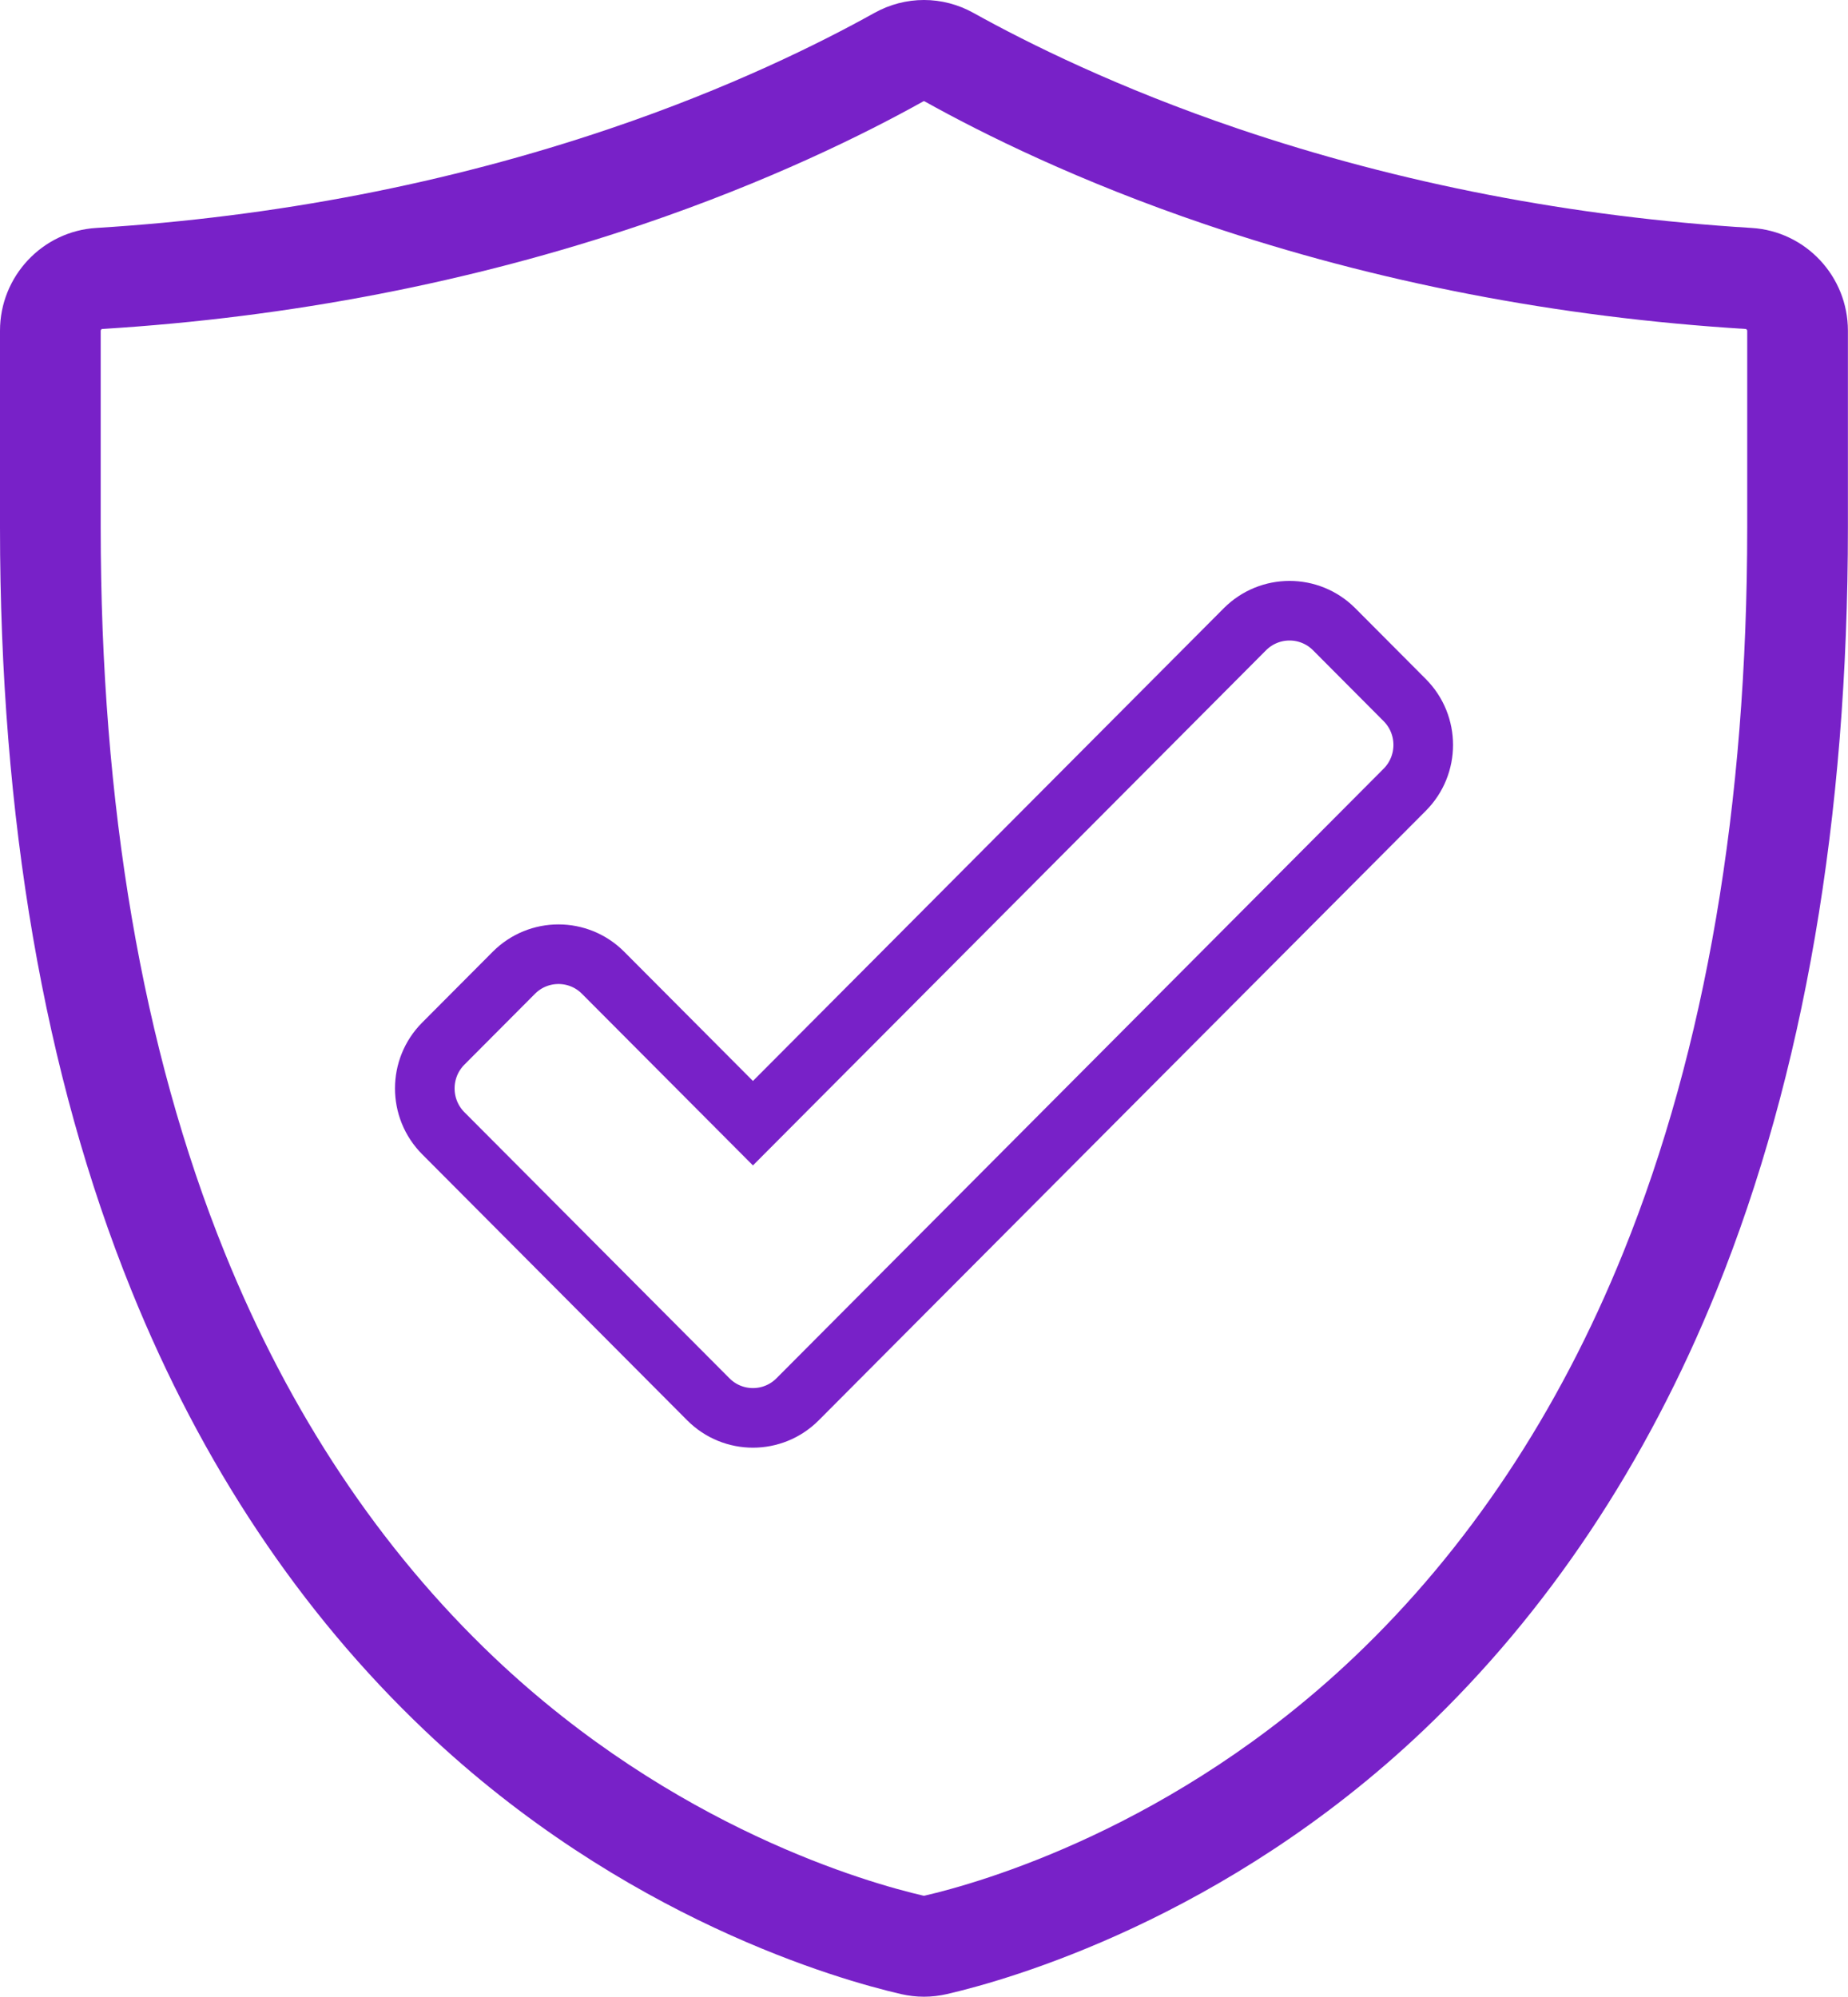 <svg width="62" height="67" viewBox="0 0 62 67" fill="none" xmlns="http://www.w3.org/2000/svg">
<g clip-path="url(#clip0_2048_467)">
<path d="M31 67C30.74 67 30.484 66.97 30.23 66.912C28.165 66.436 20.91 64.393 14.256 58.072C10.081 54.109 6.766 49.134 4.405 43.289C1.482 36.065 0 27.452 0 17.69V11.096C0 9.274 1.419 7.761 3.227 7.649C9.226 7.279 15.02 6.16 20.454 4.32C24.476 2.959 27.501 1.455 29.33 0.437C30.375 -0.146 31.622 -0.146 32.666 0.437C34.496 1.455 37.521 2.956 41.543 4.32C46.974 6.16 52.771 7.282 58.77 7.649C60.581 7.761 61.997 9.274 61.997 11.096V17.69C61.997 27.452 60.515 36.065 57.595 43.289C55.231 49.134 51.916 54.109 47.744 58.072C41.09 64.39 33.832 66.436 31.767 66.912C31.516 66.97 31.257 67 30.997 67H31ZM31 3.395C31 3.395 30.979 3.395 30.97 3.405C29.02 4.493 25.798 6.091 21.535 7.537C15.82 9.474 9.731 10.65 3.436 11.038C3.403 11.038 3.378 11.066 3.378 11.099V17.693C3.378 27.015 4.776 35.198 7.533 42.019C9.712 47.412 12.756 51.987 16.575 55.613C22.61 61.343 29.131 63.183 30.985 63.611C30.994 63.611 31.003 63.611 31.012 63.611C32.866 63.183 39.387 61.343 45.422 55.613C49.244 51.984 52.285 47.412 54.464 42.019C57.221 35.201 58.619 27.015 58.619 17.693V11.099C58.619 11.066 58.594 11.041 58.561 11.038C52.267 10.65 46.177 9.474 40.462 7.537C36.199 6.094 32.977 4.493 31.027 3.405C31.018 3.399 31.009 3.395 30.997 3.395H31Z" fill="#7821C8"/>
<path d="M23.764 46.954L14.872 38.026C14.045 37.195 14.045 35.849 14.872 35.019L17.239 32.642C18.067 31.811 19.407 31.811 20.234 32.642L25.261 37.689L41.766 21.115C42.594 20.285 43.934 20.285 44.761 21.115L47.128 23.492C47.956 24.323 47.956 25.669 47.128 26.5L26.759 46.954C25.931 47.785 24.591 47.785 23.764 46.954Z" stroke="#7821C8" stroke-width="2" stroke-miterlimit="10"/>
</g>
<defs>
<clipPath id="clip0_2048_467">
<rect width="62" height="67" fill="white"/>
</clipPath>
</defs>
</svg>
